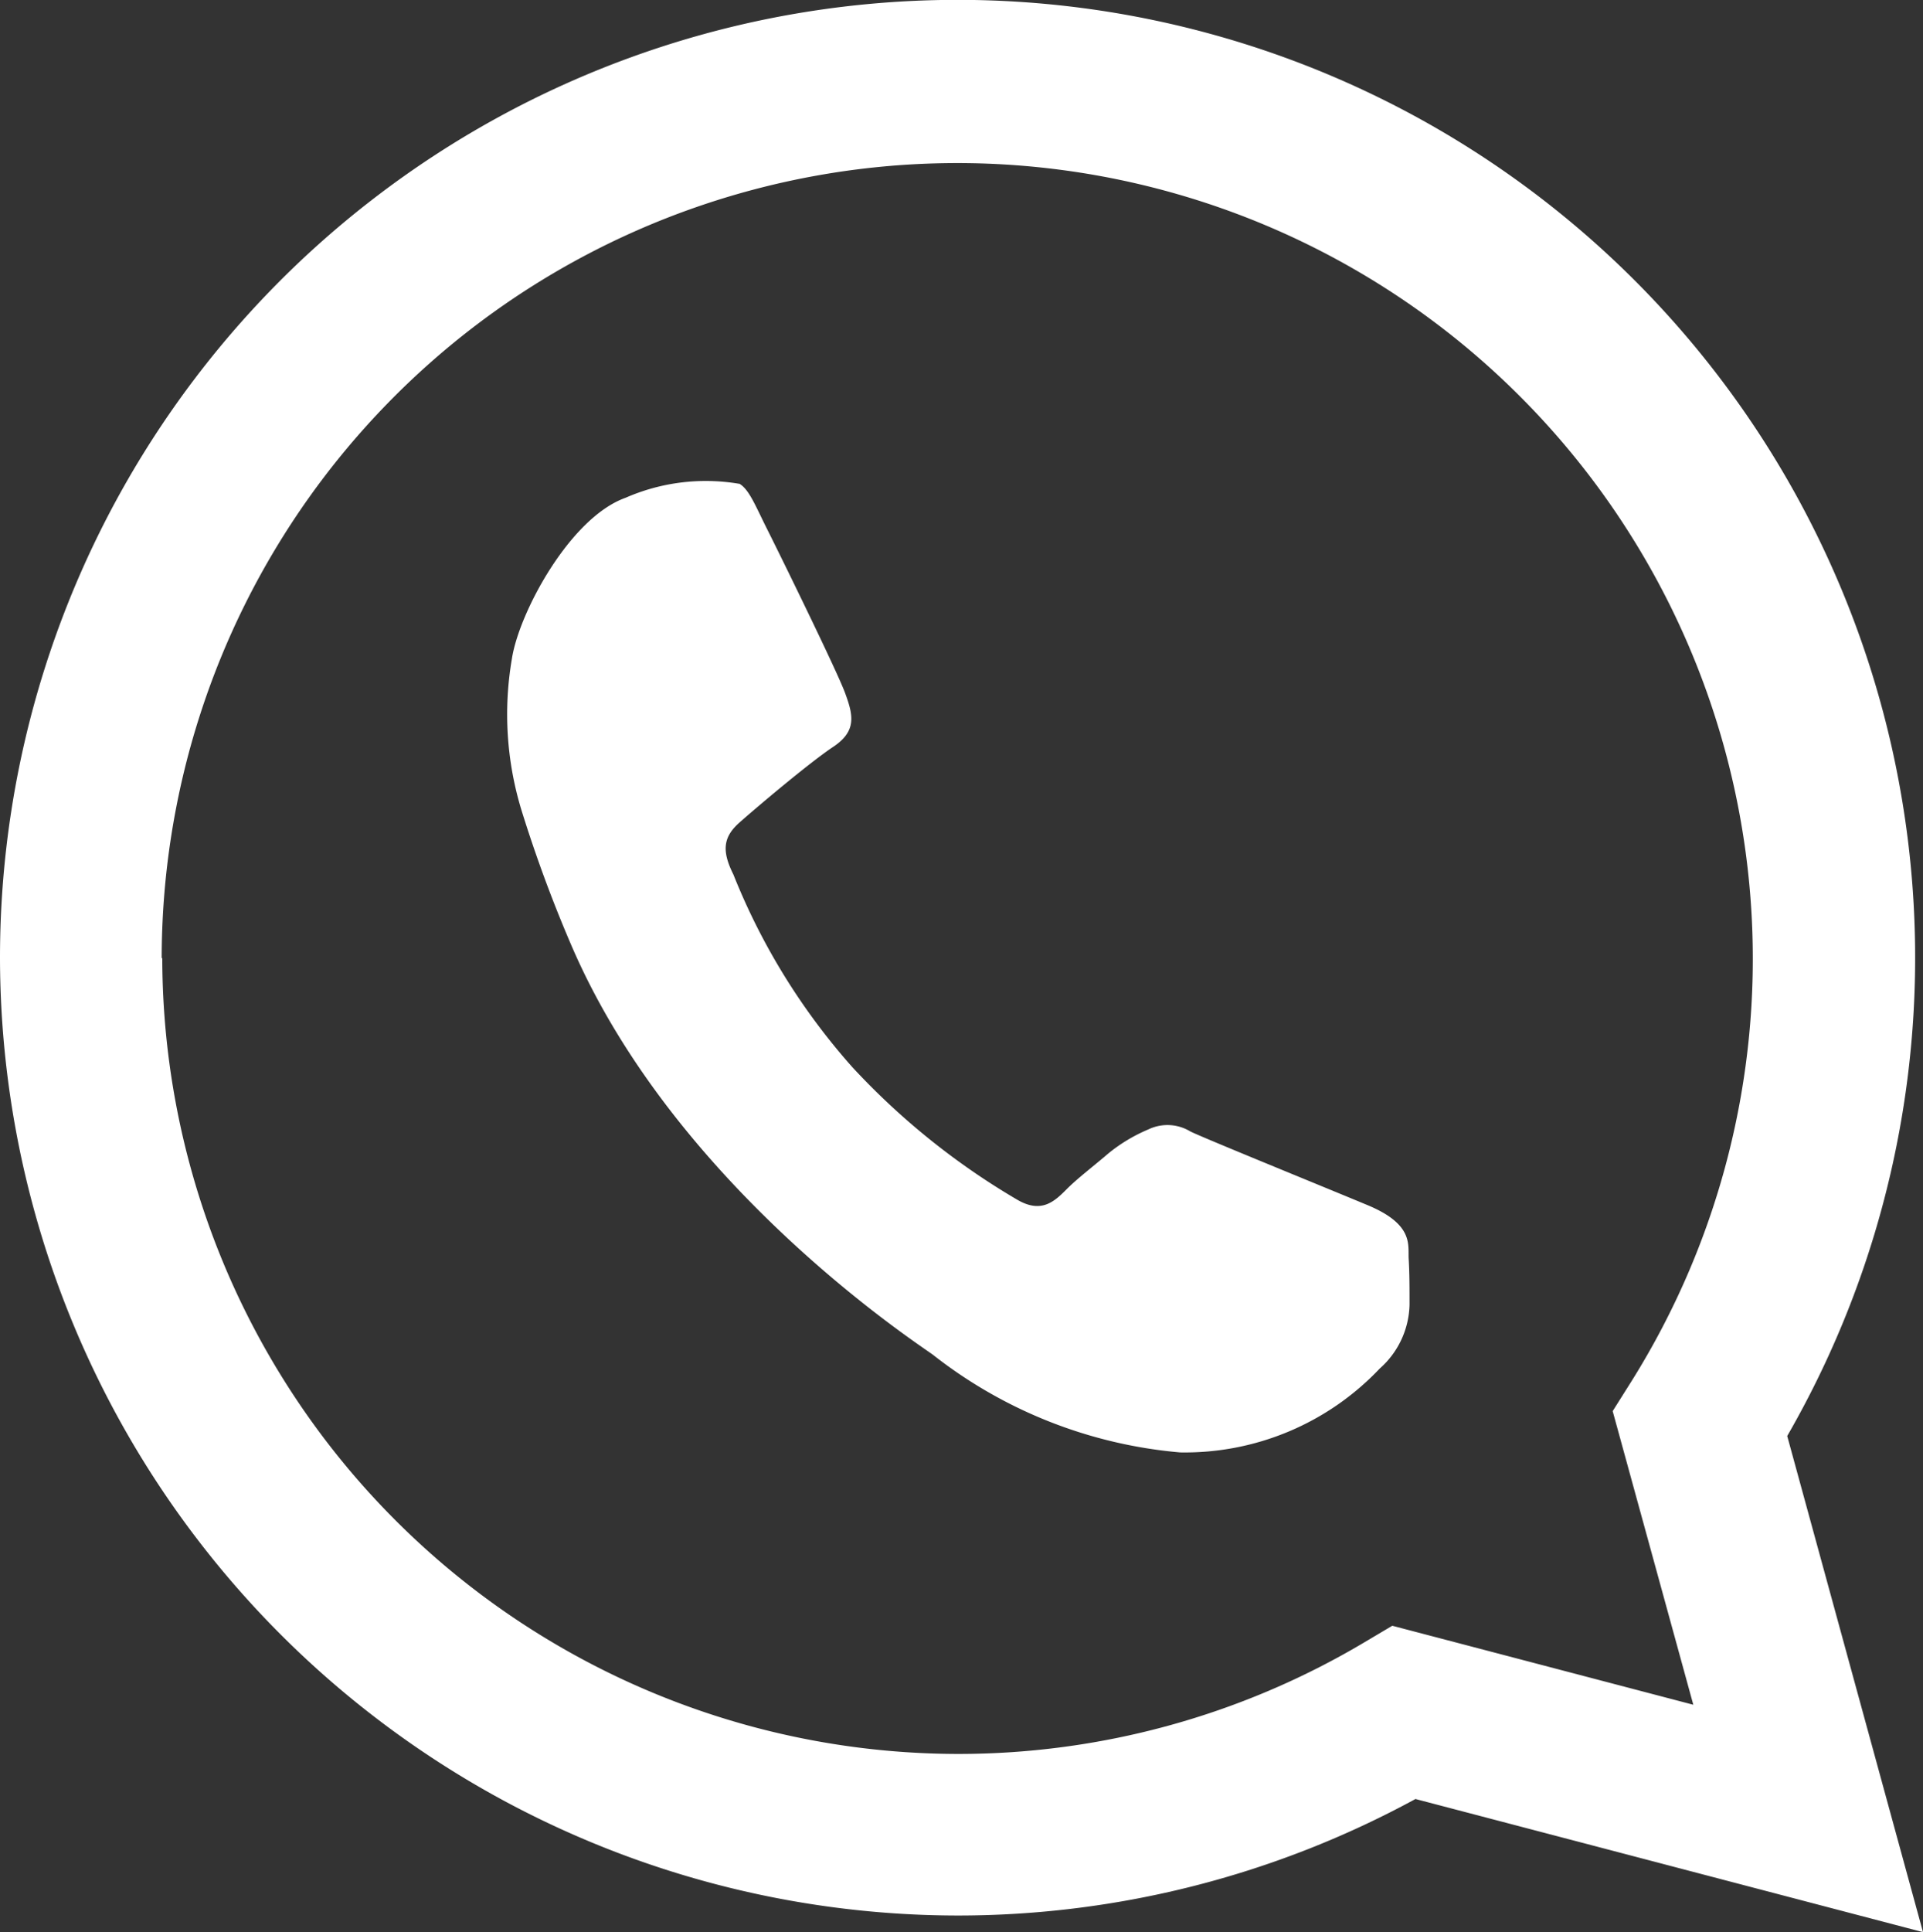 <svg xmlns="http://www.w3.org/2000/svg" width="35.774" height="35.935" viewBox="0 0 35.774 35.935">
  <rect x="0" y="0" width="35.774" height="35.935" fill="#333333" stroke="none"/>
  <path id="Path_4892" data-name="Path 4892" d="M3496.673,154.155a17.836,17.836,0,0,0,17.813,17.806h.007a17.807,17.807,0,0,0,8.512-2.167l9.442,2.476-2.526-9.227a17.814,17.814,0,1,0-33.248-8.888m3.008,0a14.8,14.8,0,1,1,27.346,7.865l-.353.56,1.5,5.461-5.6-1.469-.541.321a14.783,14.783,0,0,1-7.535,2.063h-.006a14.823,14.823,0,0,1-14.8-14.8m10.734-8.822a3.722,3.722,0,0,0-2.116.26c-1.039.371-1.988,2.149-2.115,3a6.1,6.1,0,0,0,.176,2.8,25.454,25.454,0,0,0,.937,2.537c1.927,4.465,6.421,7.38,6.719,7.6a8.651,8.651,0,0,0,4.6,1.817,4.992,4.992,0,0,0,3.712-1.558,1.634,1.634,0,0,0,.556-1.187c0-.3,0-.594-.016-.853s.1-.64-.763-1c-.891-.371-3.08-1.261-3.3-1.372a.82.82,0,0,0-.78-.037,3.036,3.036,0,0,0-.742.445c-.259.223-.58.467-.779.668-.222.223-.463.455-.908.2a13.405,13.405,0,0,1-3.082-2.476,12.164,12.164,0,0,1-2.209-3.579c-.223-.445-.185-.7.112-.964s1.3-1.113,1.745-1.409.371-.593.222-1-1.225-2.6-1.447-3.041-.335-.742-.52-.853" transform="translate(-3496.673 -136.336)" fill="#fff"/>
</svg>
